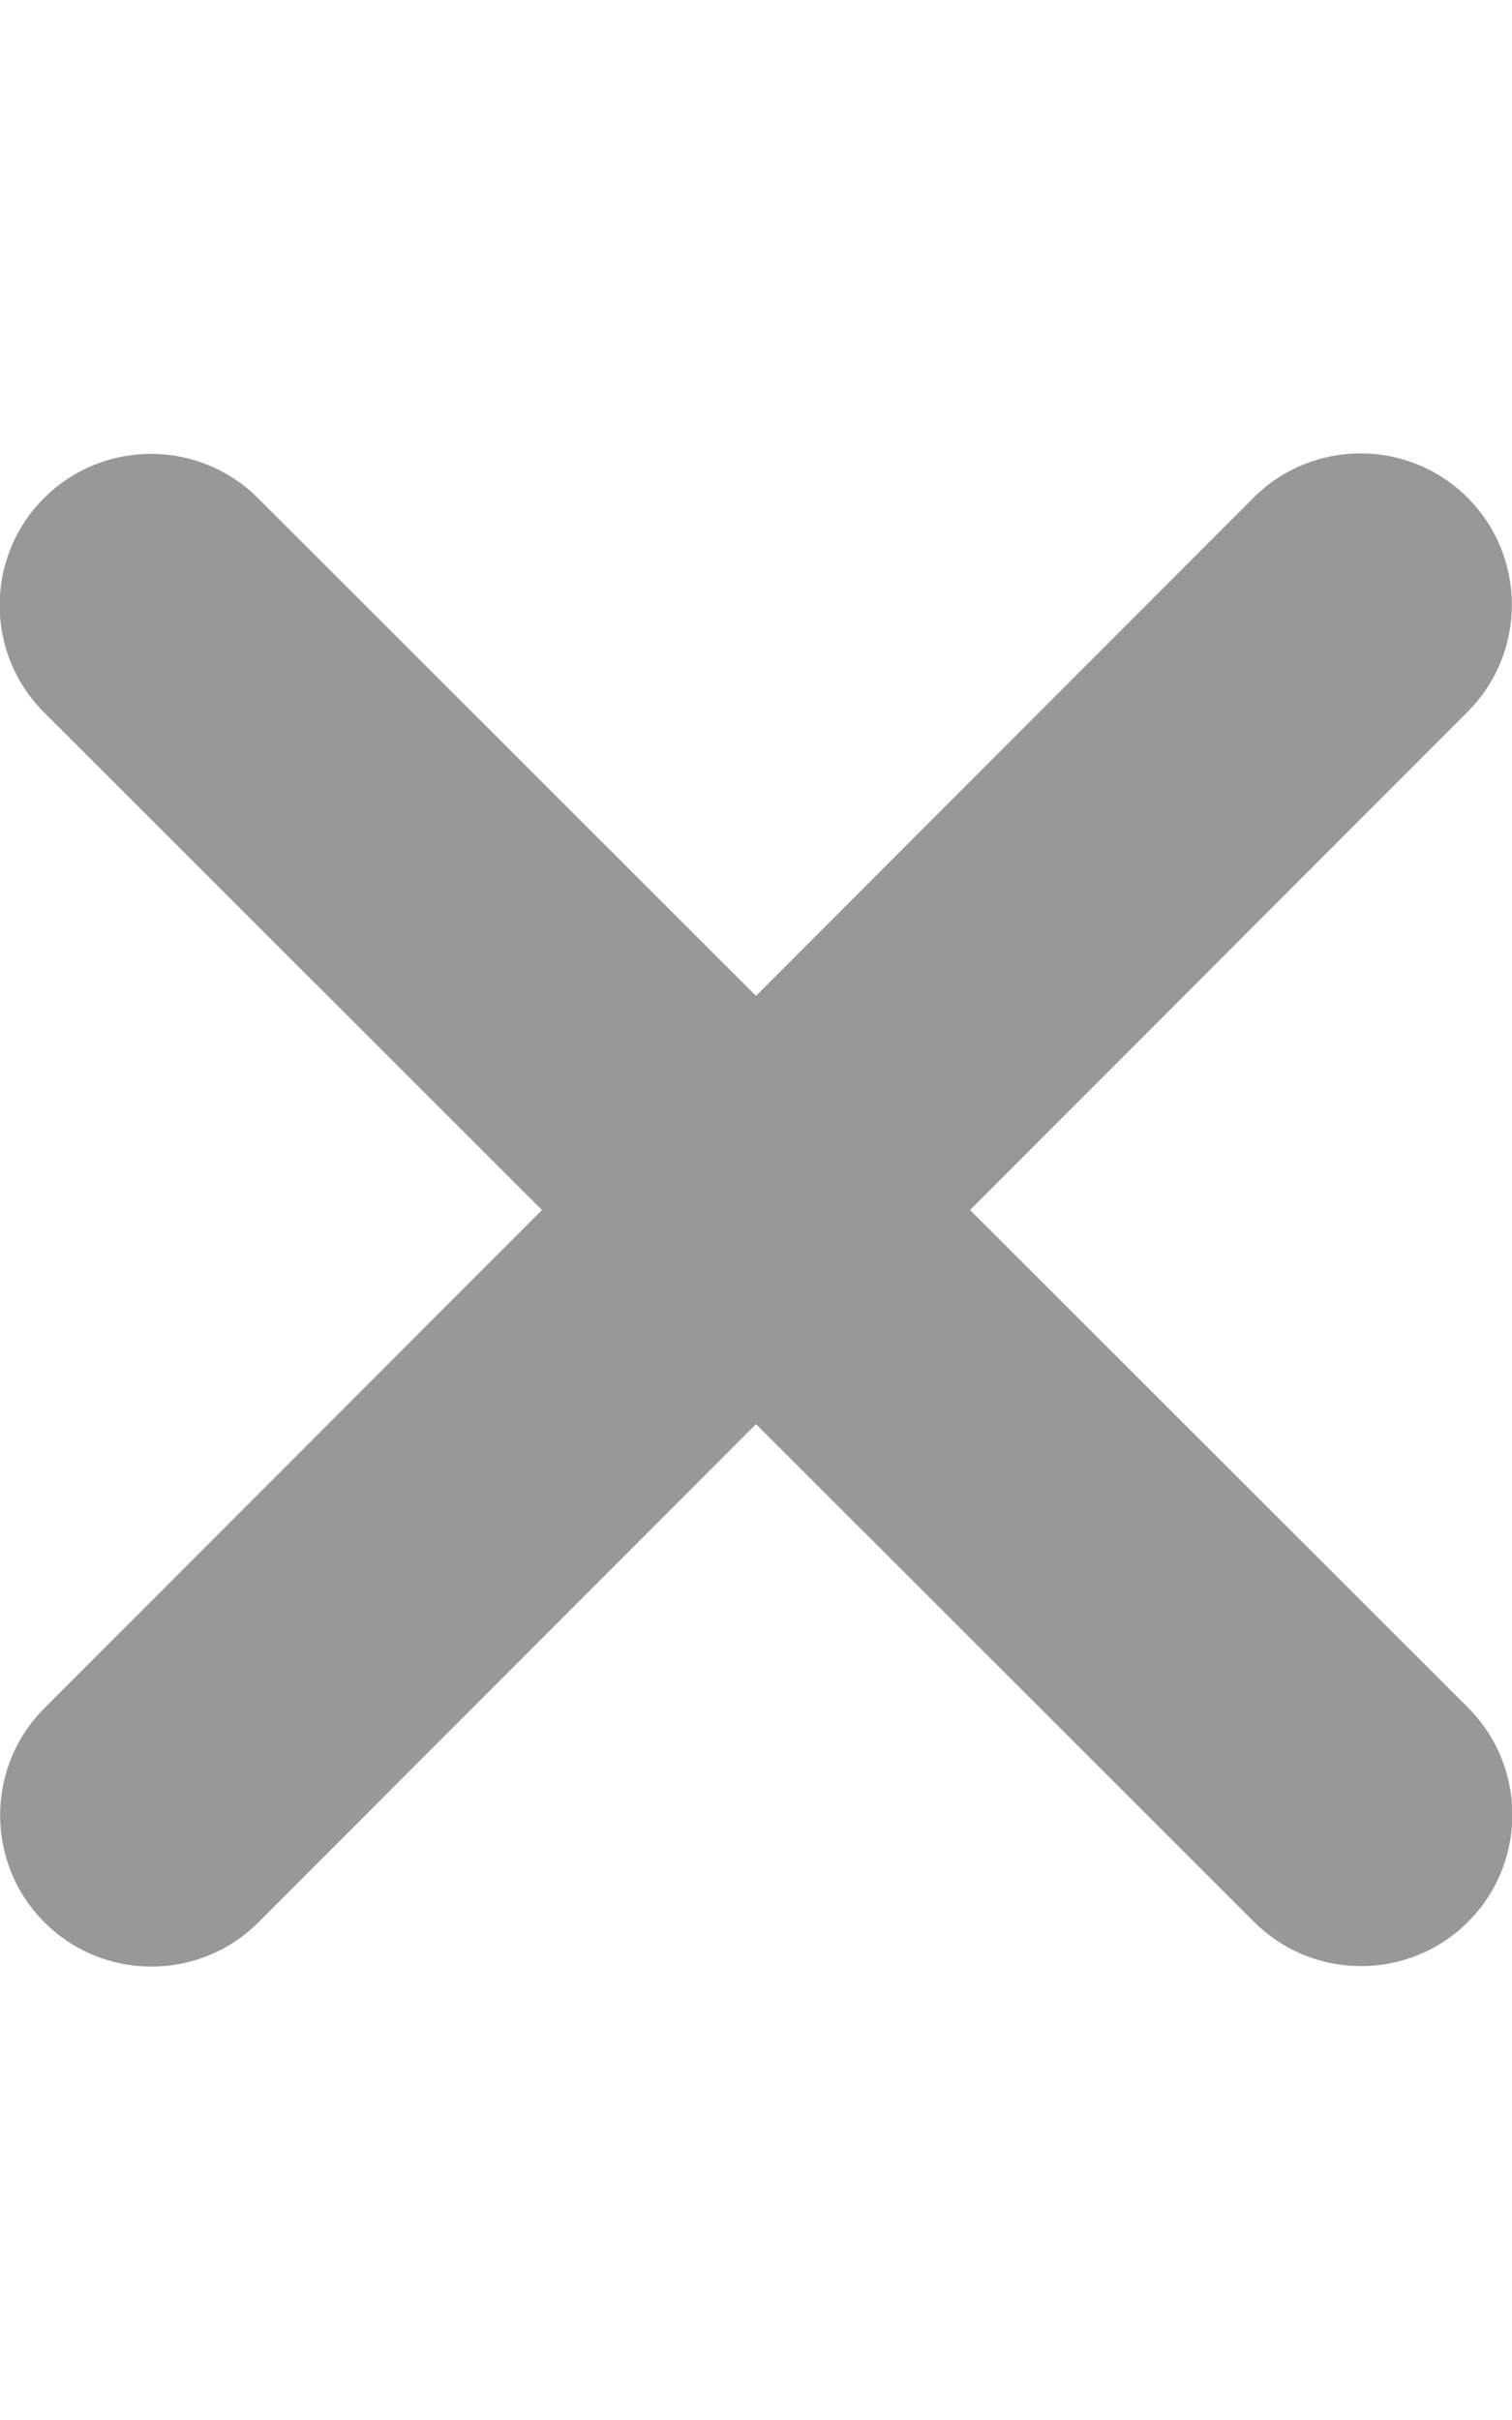 <?xml version="1.0" encoding="UTF-8"?><svg id="Capa_1" xmlns="http://www.w3.org/2000/svg" viewBox="0 0 320 512"><defs><style>.cls-1{fill:#98989a;}</style></defs><path class="cls-1" d="M310.6,150.6c12.5-12.5,12.5-32.8,0-45.3s-32.8-12.5-45.3,0l-105.3,105.4L54.6,105.4c-12.5-12.5-32.8-12.5-45.3,0s-12.5,32.8,0,45.3l105.4,105.3L9.4,361.4c-12.5,12.5-12.5,32.8,0,45.3s32.8,12.5,45.3,0l105.3-105.4,105.4,105.3c12.5,12.5,32.8,12.5,45.3,0s12.5-32.8,0-45.3l-105.4-105.3,105.3-105.4Z"/></svg>